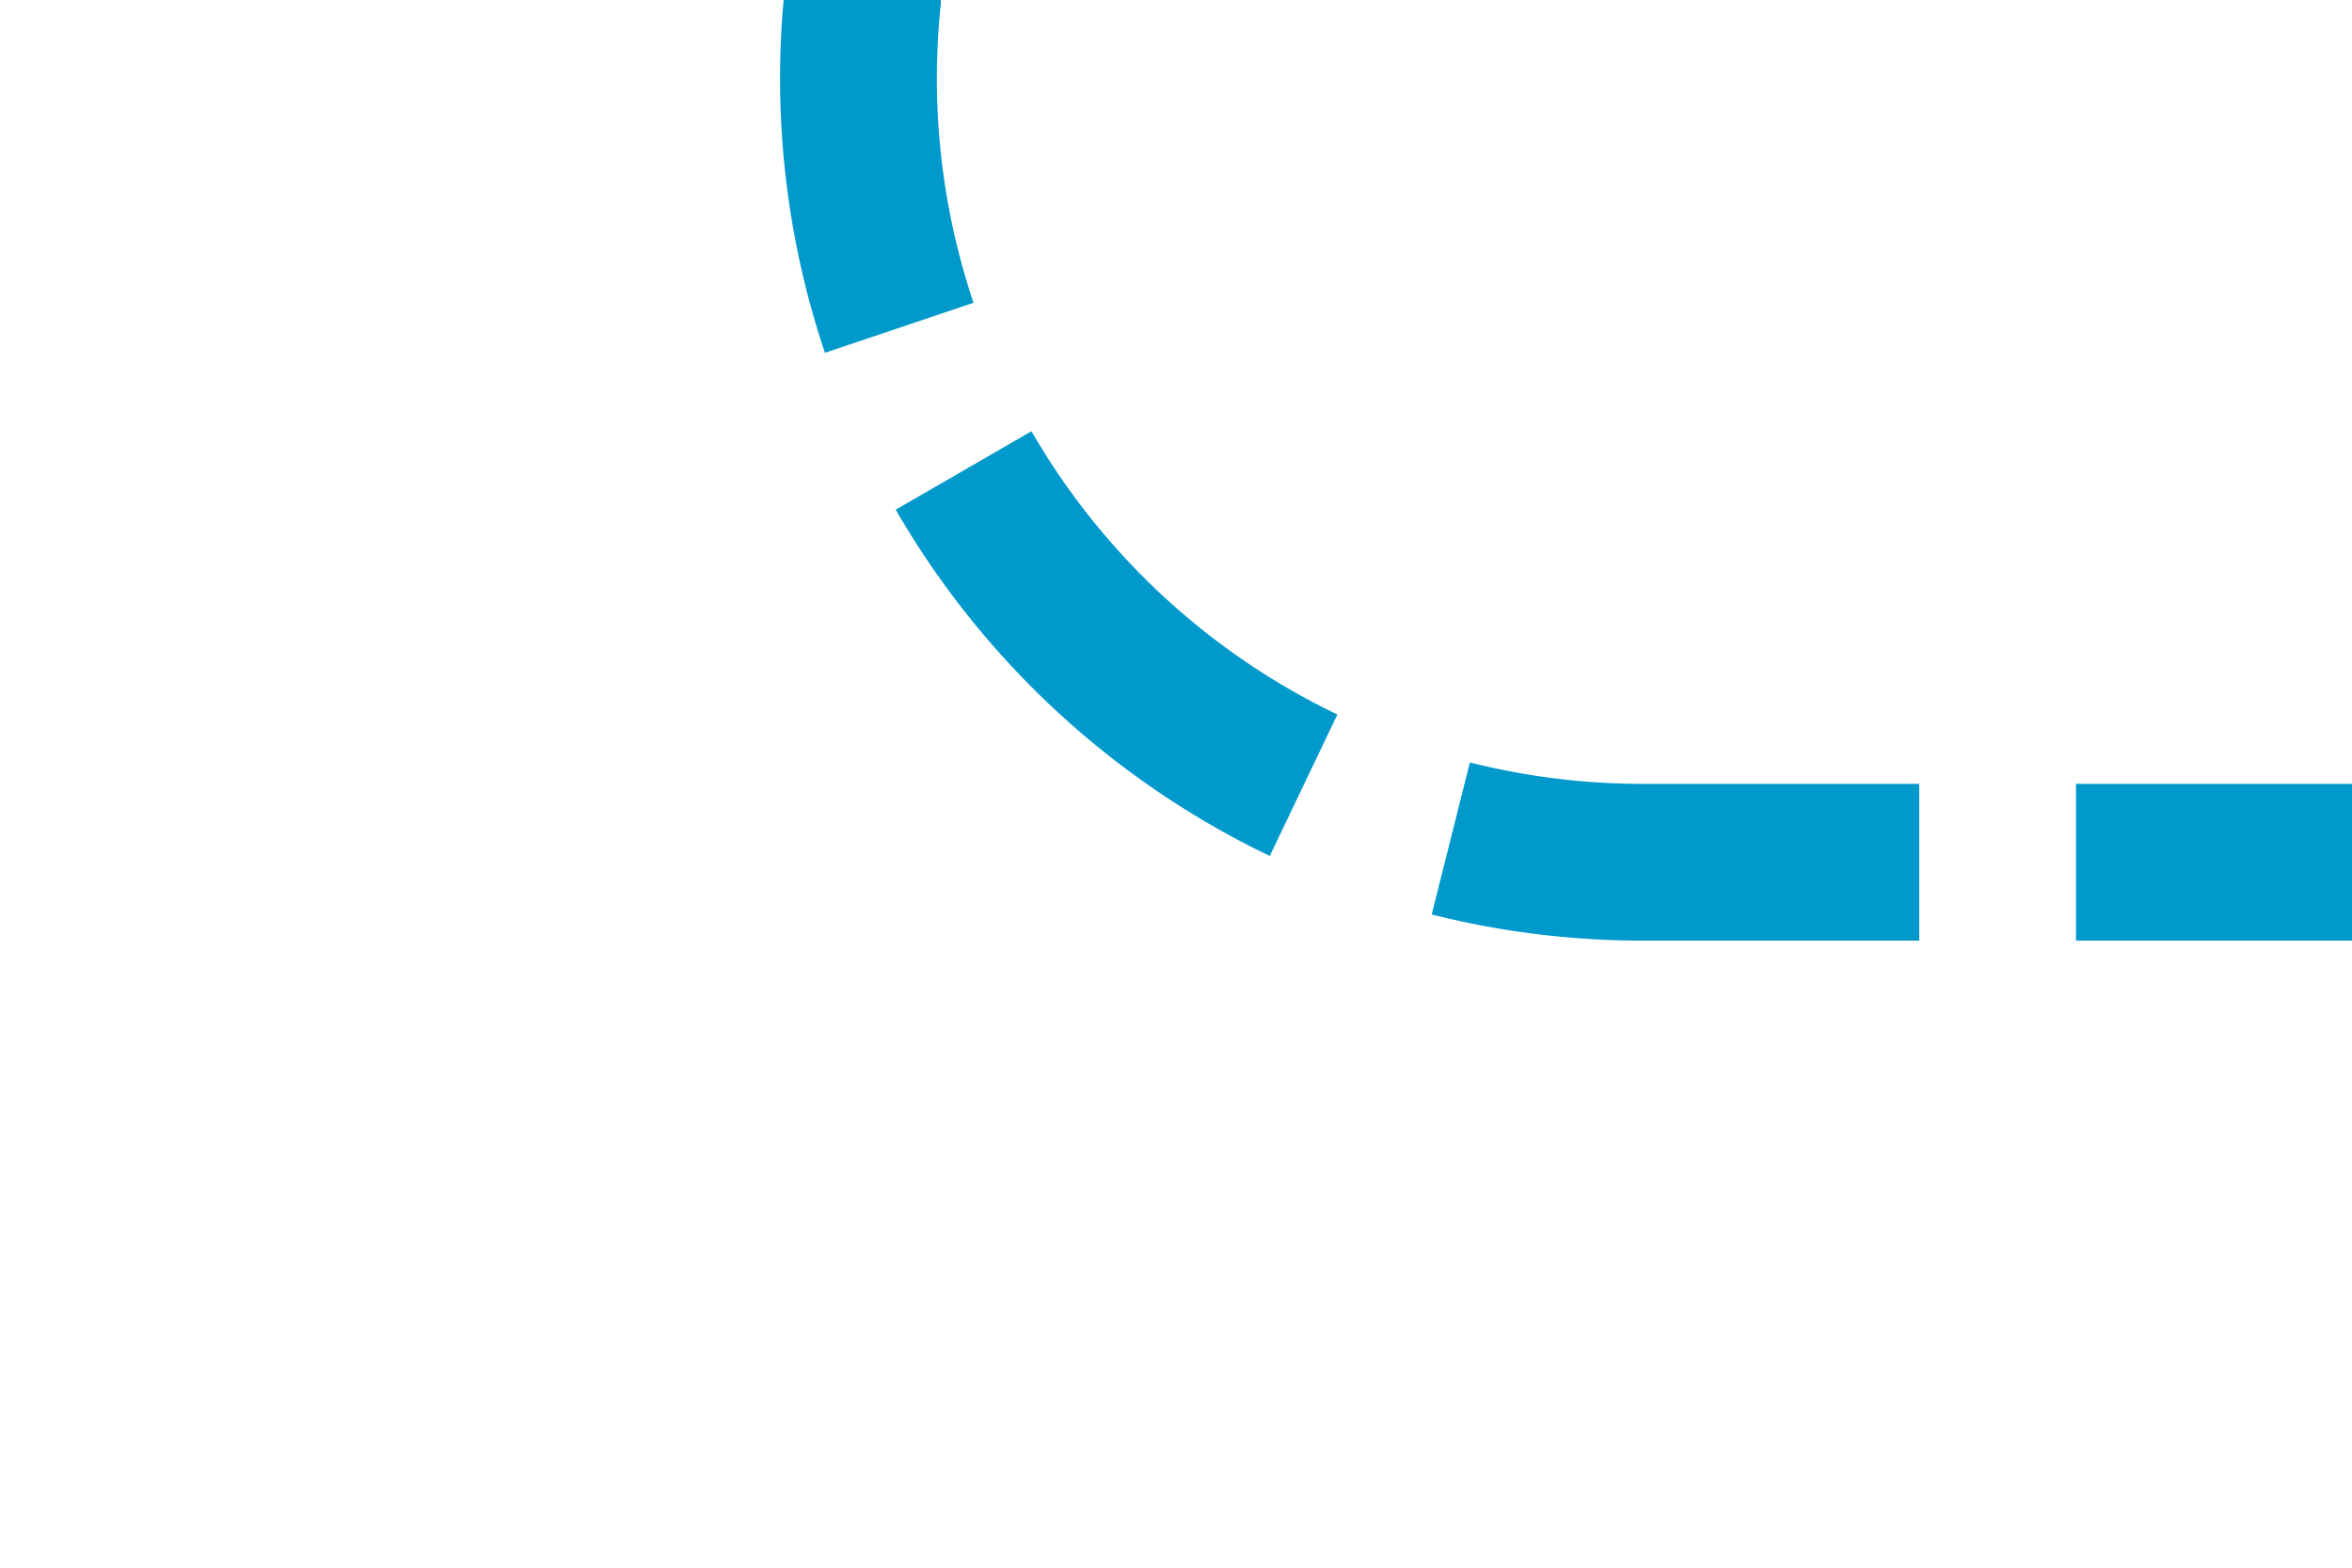 ﻿<?xml version="1.0" encoding="utf-8"?>
<svg version="1.1" xmlns:xlink="http://www.w3.org/1999/xlink" width="15px" height="10px" preserveAspectRatio="xMinYMid meet" viewBox="1745 349  15 8" xmlns="http://www.w3.org/2000/svg">
  <path d="M 1720 195.5  L 1745 195.5  A 5 5 0 0 1 1750.5 200.5 L 1750.5 348  A 5 5 0 0 0 1755.5 353.5 L 1760 353.5  " stroke-width="1" stroke-dasharray="3,1" stroke="#0099cc" fill="none" />
</svg>